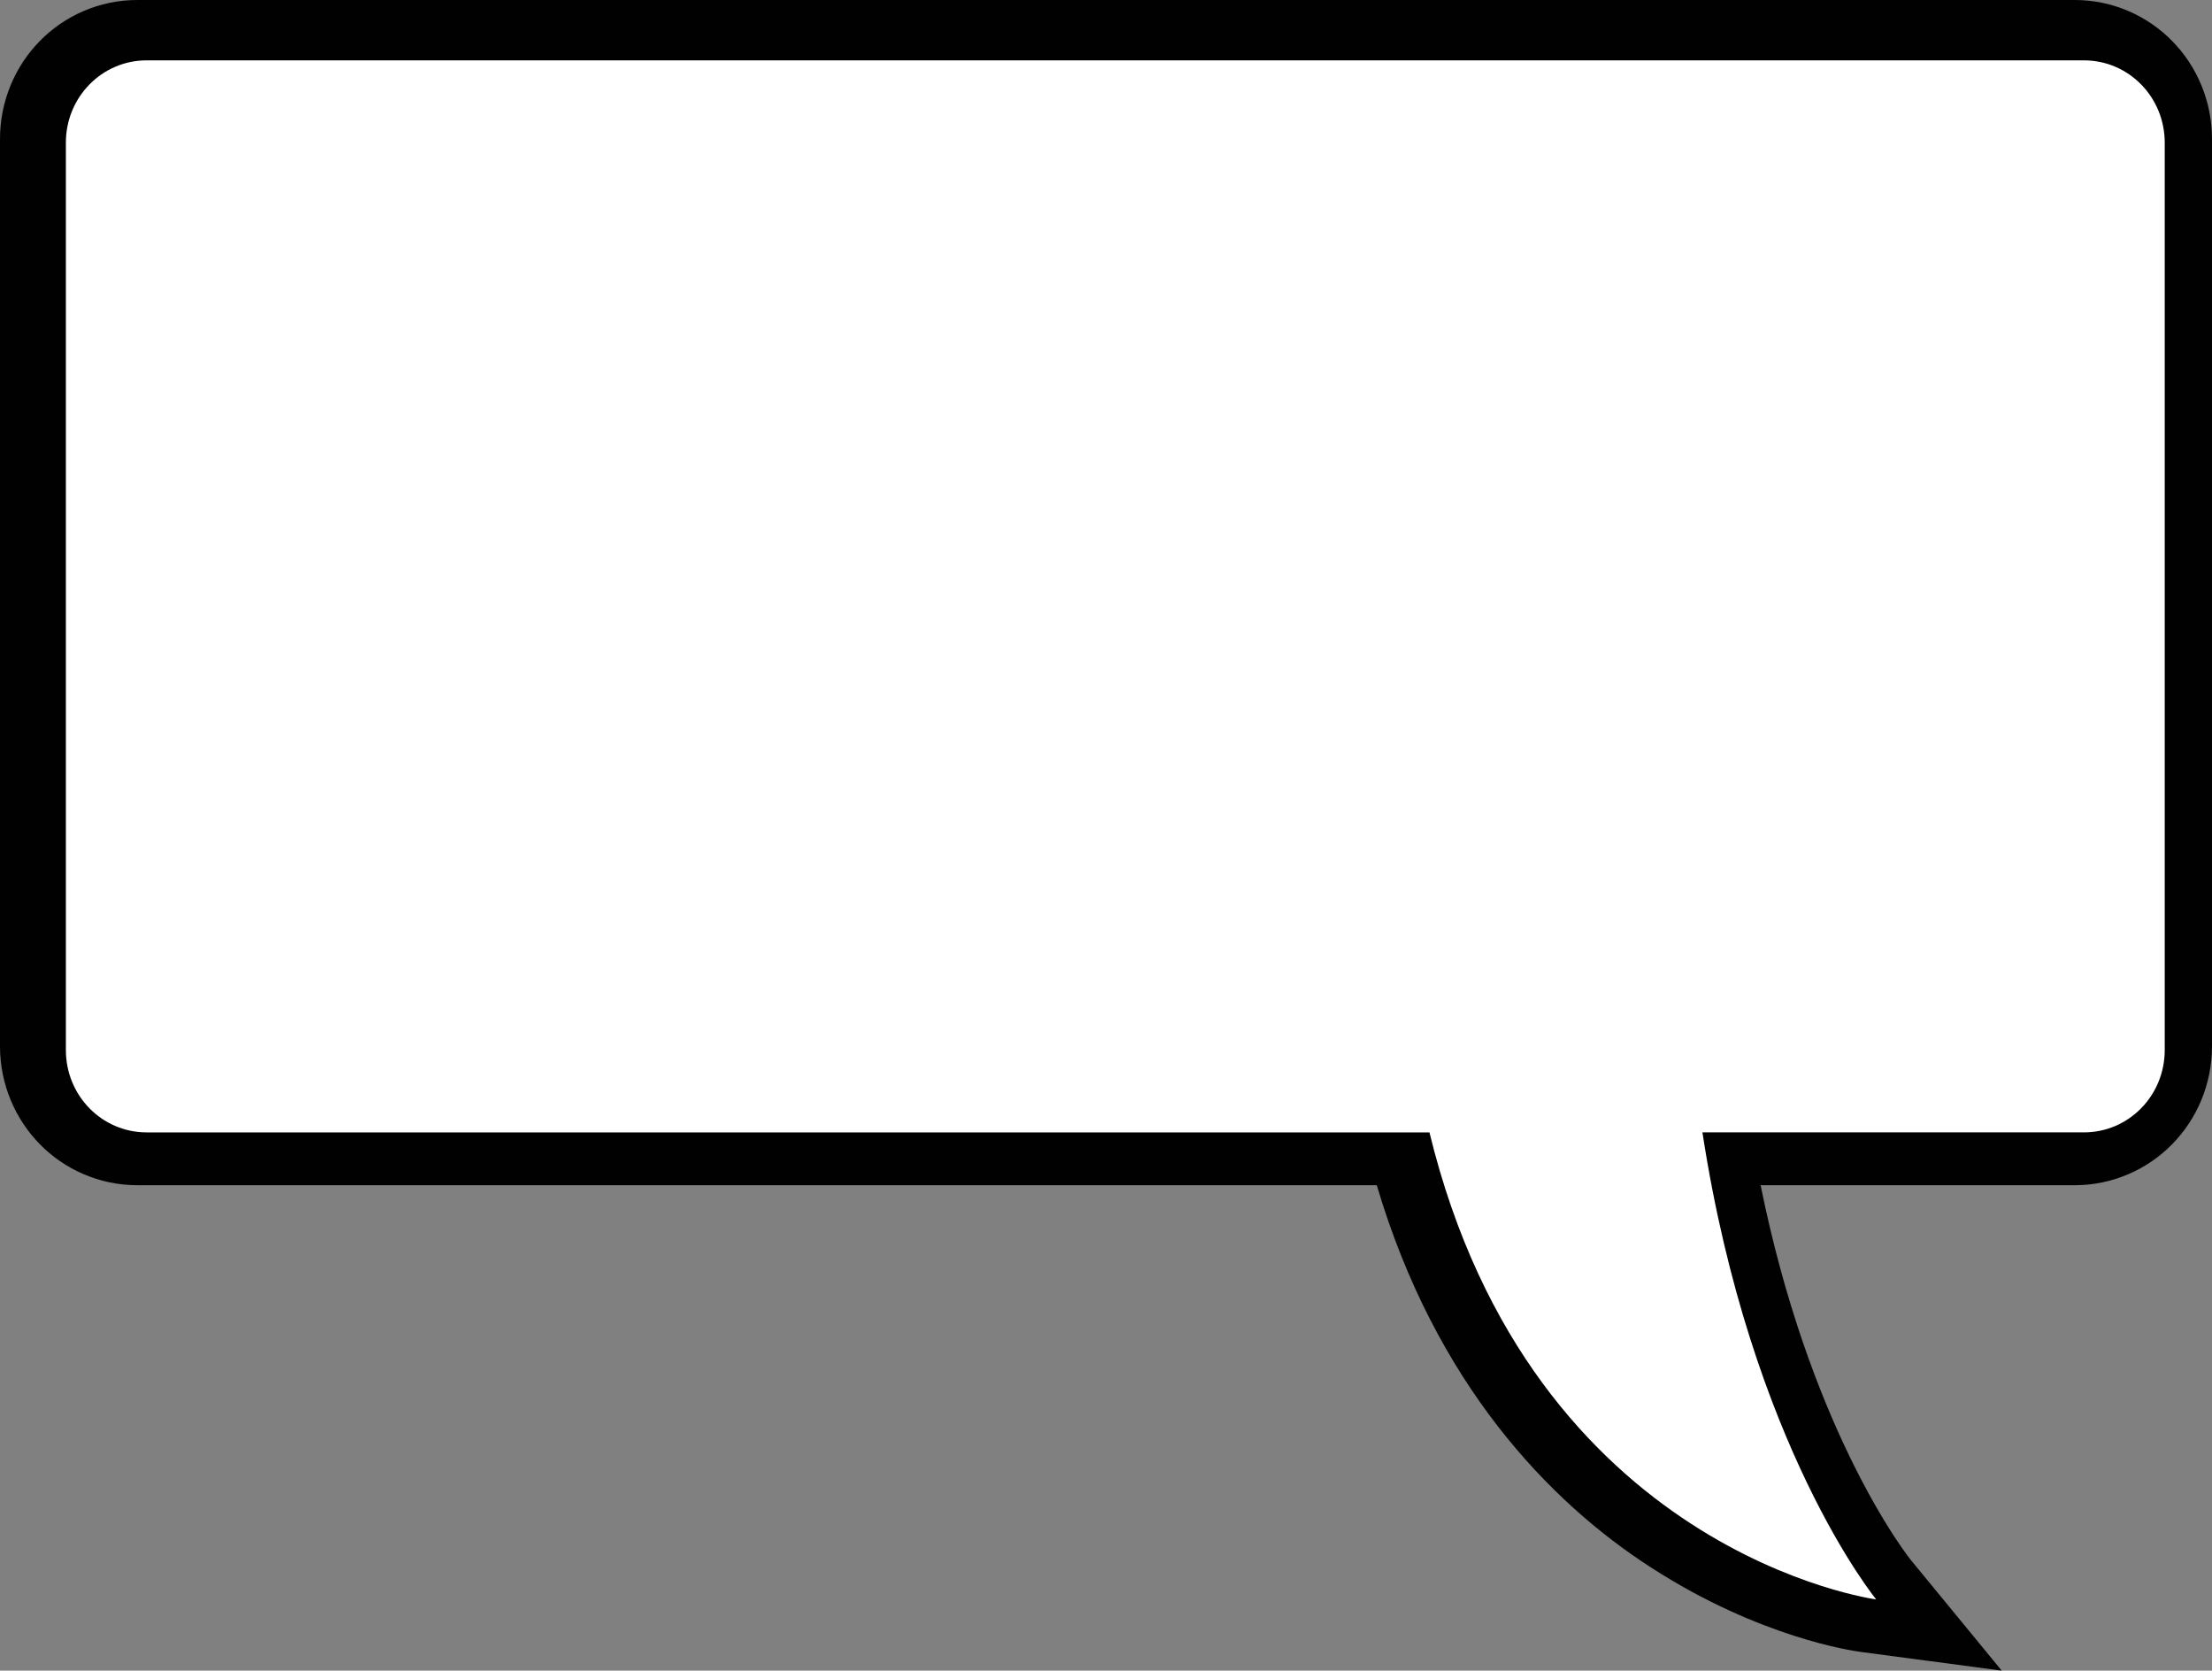 <?xml version="1.0" encoding="UTF-8" standalone="no"?>
<!-- Created with Inkscape (http://www.inkscape.org/) -->

<svg
   xmlns:dc="http://purl.org/dc/elements/1.1/"
   xmlns:cc="http://creativecommons.org/ns#"
   xmlns:rdf="http://www.w3.org/1999/02/22-rdf-syntax-ns#"
   xmlns:svg="http://www.w3.org/2000/svg"
   xmlns="http://www.w3.org/2000/svg"
   xmlns:sodipodi="http://sodipodi.sourceforge.net/DTD/sodipodi-0.dtd"
   xmlns:inkscape="http://www.inkscape.org/namespaces/inkscape"
   width="390.999"
   height="295.221"
   id="svg3111"
   version="1.1"
   inkscape:version="0.48.3.1 r9886"
   sodipodi:docname="030c.svg">
  <rect width="100%" height="100%" fill="#808080" stroke="none"/>
  <defs
     id="defs3113" />
  <sodipodi:namedview
     id="base"
     pagecolor="#ffffff"
     bordercolor="#666666"
     borderopacity="1.0"
     inkscape:pageopacity="0.0"
     inkscape:pageshadow="2"
     inkscape:zoom="1.2325395"
     inkscape:cx="205.6051"
     inkscape:cy="147.61051"
     inkscape:document-units="px"
     inkscape:current-layer="layer1"
     showgrid="false"
     fit-margin-top="0"
     fit-margin-left="0"
     fit-margin-right="0"
     fit-margin-bottom="0"
     inkscape:window-width="1480"
     inkscape:window-height="823"
     inkscape:window-x="189"
     inkscape:window-y="131"
     inkscape:window-maximized="0" />
  <g
     inkscape:label="Calque 1"
     inkscape:groupmode="layer"
     id="layer1"
     transform="translate(-179.5,-384.752)">
    <path
       d="m 517.234,660.382 c -0.019,-0.023 -0.051,-0.063 -0.096,-0.123 l 0,0 c -0.109,-0.141 -0.299,-0.385 -0.556,-0.734 l 0,0 c -0.513,-0.698 -1.305,-1.812 -2.303,-3.346 l 0,0 c -1.995,-3.065 -4.824,-7.808 -7.933,-14.246 l 0,0 c -5.29,-10.953 -11.397,-26.81 -15.635,-47.742 l 0,0 h 55.506 c 6.719,0.008 12.896,-2.798 17.243,-7.25 l 0,0 c 4.37,-4.439 7.045,-10.623 7.039,-17.312 l 0,0 v -160.313 c 0.006,-6.691 -2.669,-12.875 -7.039,-17.315 l 0,0 c -4.346,-4.452 -10.524,-7.257 -17.243,-7.249 l 0,0 v 10 10 c 2.263,0.004 4.248,1.84 4.284,4.563 l 0,0 -0.002,160.313 c -0.034,2.723 -2.019,4.558 -4.282,4.562 l 0,0 h -79.09 l 1.77,11.521 c 4.159,27.061 11.466,47.736 18.14,62.166 l 0,0 c -1.566,-0.881 -3.167,-1.842 -4.789,-2.894 l 0,0 c -15.691,-10.272 -33.465,-28.415 -42,-63.156 l 0,0 -1.858,-7.637 H 203.782 c -2.261,-0.004 -4.245,-1.839 -4.281,-4.562 l 0,0 v -160.312 c 0.036,-2.724 2.021,-4.559 4.281,-4.563 l 0,0 h 342.435 v -10.001 -10 H 203.781 c -6.719,-0.008 -12.895,2.797 -17.243,7.249 l 0,0 c -4.367,4.439 -7.042,10.624 -7.038,17.315 l 0,0 v 160.312 c -0.004,6.689 2.671,12.873 7.038,17.312 l 0,0 c 4.347,4.452 10.524,7.258 17.243,7.25 l 0,0 h 219.081 c 10.384,35.07 30.513,56.008 48.508,67.574 l 0,0 c 19.274,12.461 35.869,14.726 36.812,14.869 l 0,0 25.151,3.34 -16.099,-19.591 0,0 z"
       id="path240"
       inkscape:connector-curvature="0"
       style="fill:#010101;fill-opacity:1" />
    <path
       style="fill:#ffffff"
       inkscape:connector-curvature="0"
       d="m 547.862,395.417 c 7.906,0 14.281,6.488 14.281,14.562 v 160.312 c 0,8.074 -6.376,14.562 -14.281,14.562 h -67.438 c 8.539,55.539 30.719,82.533 30.719,82.533 0,0 -60.853,-8.084 -78.969,-82.531 h -226.75 c -7.905,0 -14.281,-6.488 -14.281,-14.562 v -160.314 c 0,-8.074 6.376,-14.562 14.281,-14.562 h 342.438 z"
       id="path238" />
  </g>
</svg>
